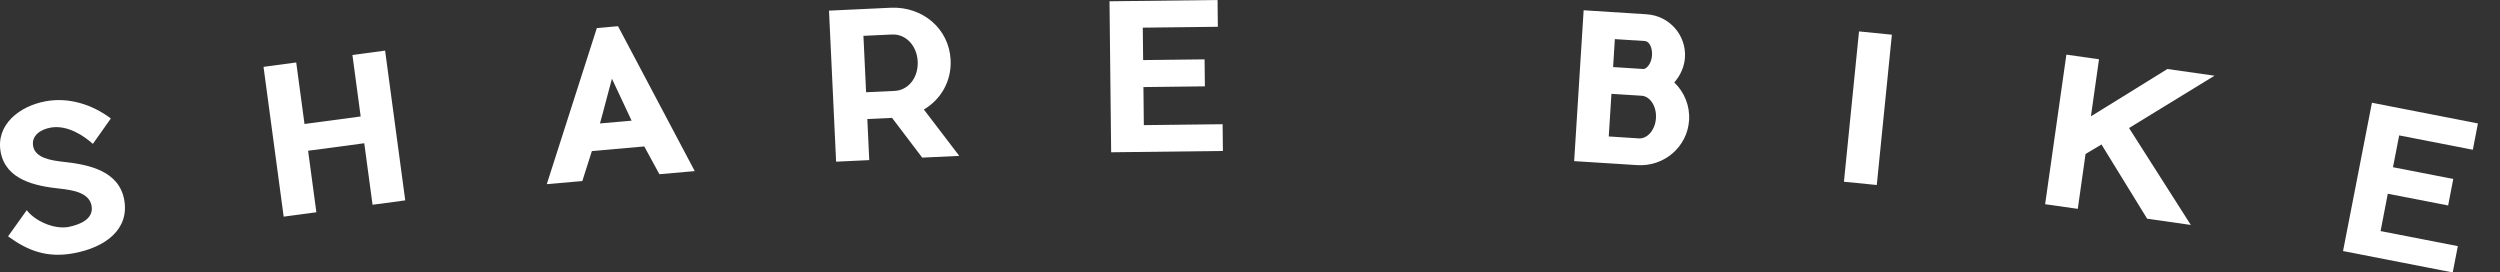 <?xml version="1.0" encoding="utf-8"?>
<!-- Generator: Adobe Illustrator 16.0.0, SVG Export Plug-In . SVG Version: 6.00 Build 0)  -->
<!DOCTYPE svg PUBLIC "-//W3C//DTD SVG 1.1//EN" "http://www.w3.org/Graphics/SVG/1.1/DTD/svg11.dtd">
<svg version="1.1" id="レイヤー_1" xmlns="http://www.w3.org/2000/svg" xmlns:xlink="http://www.w3.org/1999/xlink" x="0px"
	 y="0px" width="156px" height="17px" viewBox="0 0 156 17" enable-background="new 0 0 156 17" xml:space="preserve">
<rect x="0" y="0" width="156" height="17" fill="#333333" stroke="none"/>
<g id="XMLID_11_">
	<path id="XMLID_12_" fill="#FFFFFF" d="M7.751,12.466c0.331,1.818-1.134,2.968-3.172,3.34c-1.671,0.305-2.871-0.179-4.076-1.058
		l1.167-1.633c0.468,0.631,1.659,1.218,2.609,1.046c0.682-0.138,1.586-0.482,1.434-1.323c-0.149-0.816-1.159-0.977-1.987-1.068
		c-1.505-0.16-3.367-0.535-3.686-2.292c-0.306-1.682,1.154-2.856,2.812-3.159c1.418-0.259,2.87,0.179,4.065,1.073L5.795,8.977
		C5.264,8.499,4.216,7.77,3.153,7.964C2.545,8.074,1.946,8.452,2.068,9.12c0.138,0.755,1.143,0.892,1.906,0.981
		C5.573,10.27,7.424,10.673,7.751,12.466z"/>
	<path id="XMLID_14_" fill="#FFFFFF" d="M24.03,3.157l1.257,9.346l-2.04,0.273l-0.517-3.838l-3.505,0.468l0.516,3.839l-2.04,0.273
		l-1.257-9.346l2.04-0.273l0.517,3.838l3.505-0.47L21.991,3.43L24.03,3.157z"/>
	<path id="XMLID_16_" fill="#FFFFFF" d="M43.352,10.677l-2.206,0.194l-0.943-1.733l-3.27,0.288l-0.596,1.871l-2.218,0.194
		l3.124-9.74l1.321-0.117L43.352,10.677z M39.413,7.529l-1.228-2.618c-0.226,0.803-0.491,1.886-0.747,2.792L39.413,7.529z"/>
	<path id="XMLID_19_" fill="#FFFFFF" d="M57.649,6.833l2.209,2.894l-2.313,0.108l-1.881-2.48l-1.543,0.073l0.12,2.563l-2.068,0.097
		L51.73,0.664l3.87-0.182c1.979-0.08,3.628,1.315,3.719,3.263C59.381,5.064,58.714,6.205,57.649,6.833z M54.044,5.756l1.786-0.083
		c0.835-0.041,1.481-0.814,1.435-1.832c-0.048-1.018-0.764-1.728-1.601-1.688l-1.786,0.083L54.044,5.756z"/>
	<path id="XMLID_22_" fill="#FFFFFF" d="M76.291,7.751l0.018,1.669l-6.973,0.082L69.233,0.08L75.976,0l0.017,1.671l-4.684,0.055
		l0.023,2.023l3.833-0.045l0.02,1.684L71.35,5.433l0.025,2.375L76.291,7.751z"/>
	<path id="XMLID_24_" fill="#FFFFFF" d="M104.476,5.146c0.622,0.594,0.98,1.449,0.923,2.352c-0.103,1.658-1.549,2.914-3.241,2.805
		l-3.93-0.249l0.591-9.413l3.928,0.25c1.425,0.09,2.482,1.305,2.395,2.698C105.104,4.165,104.852,4.716,104.476,5.146z
		 M103.332,7.367c0.044-0.715-0.342-1.332-0.866-1.391l-1.912-0.121l-0.168,2.66l1.876,0.12
		C102.812,8.669,103.287,8.094,103.332,7.367z M100.658,4.185l1.912,0.122c0.248-0.047,0.49-0.423,0.516-0.85
		c0.031-0.464-0.161-0.879-0.444-0.897l-1.875-0.119L100.658,4.185z"/>
	<path id="XMLID_28_" fill="#FFFFFF" d="M117.111,11.544l-2.049-0.204l0.941-9.38l2.05,0.206L117.111,11.544z"/>
	<path id="XMLID_30_" fill="#FFFFFF" d="M132.852,7.989c1.201,1.874,2.688,4.218,3.855,6.047l-2.725-0.388l-2.85-4.633l-0.994,0.594
		l-0.484,3.423l-2.038-0.289l1.326-9.334l2.036,0.29l-0.505,3.56c1.582-0.982,3.217-1.98,4.771-2.953l2.94,0.418L132.852,7.989z"/>
	<path id="XMLID_32_" fill="#FFFFFF" d="M153.369,15.359L153.05,17l-6.844-1.335l1.803-9.253l6.614,1.291l-0.318,1.642l-4.596-0.896
		l-0.386,1.986l3.761,0.733l-0.32,1.653l-3.765-0.732l-0.451,2.331L153.369,15.359z"/>
</g>
</svg>
